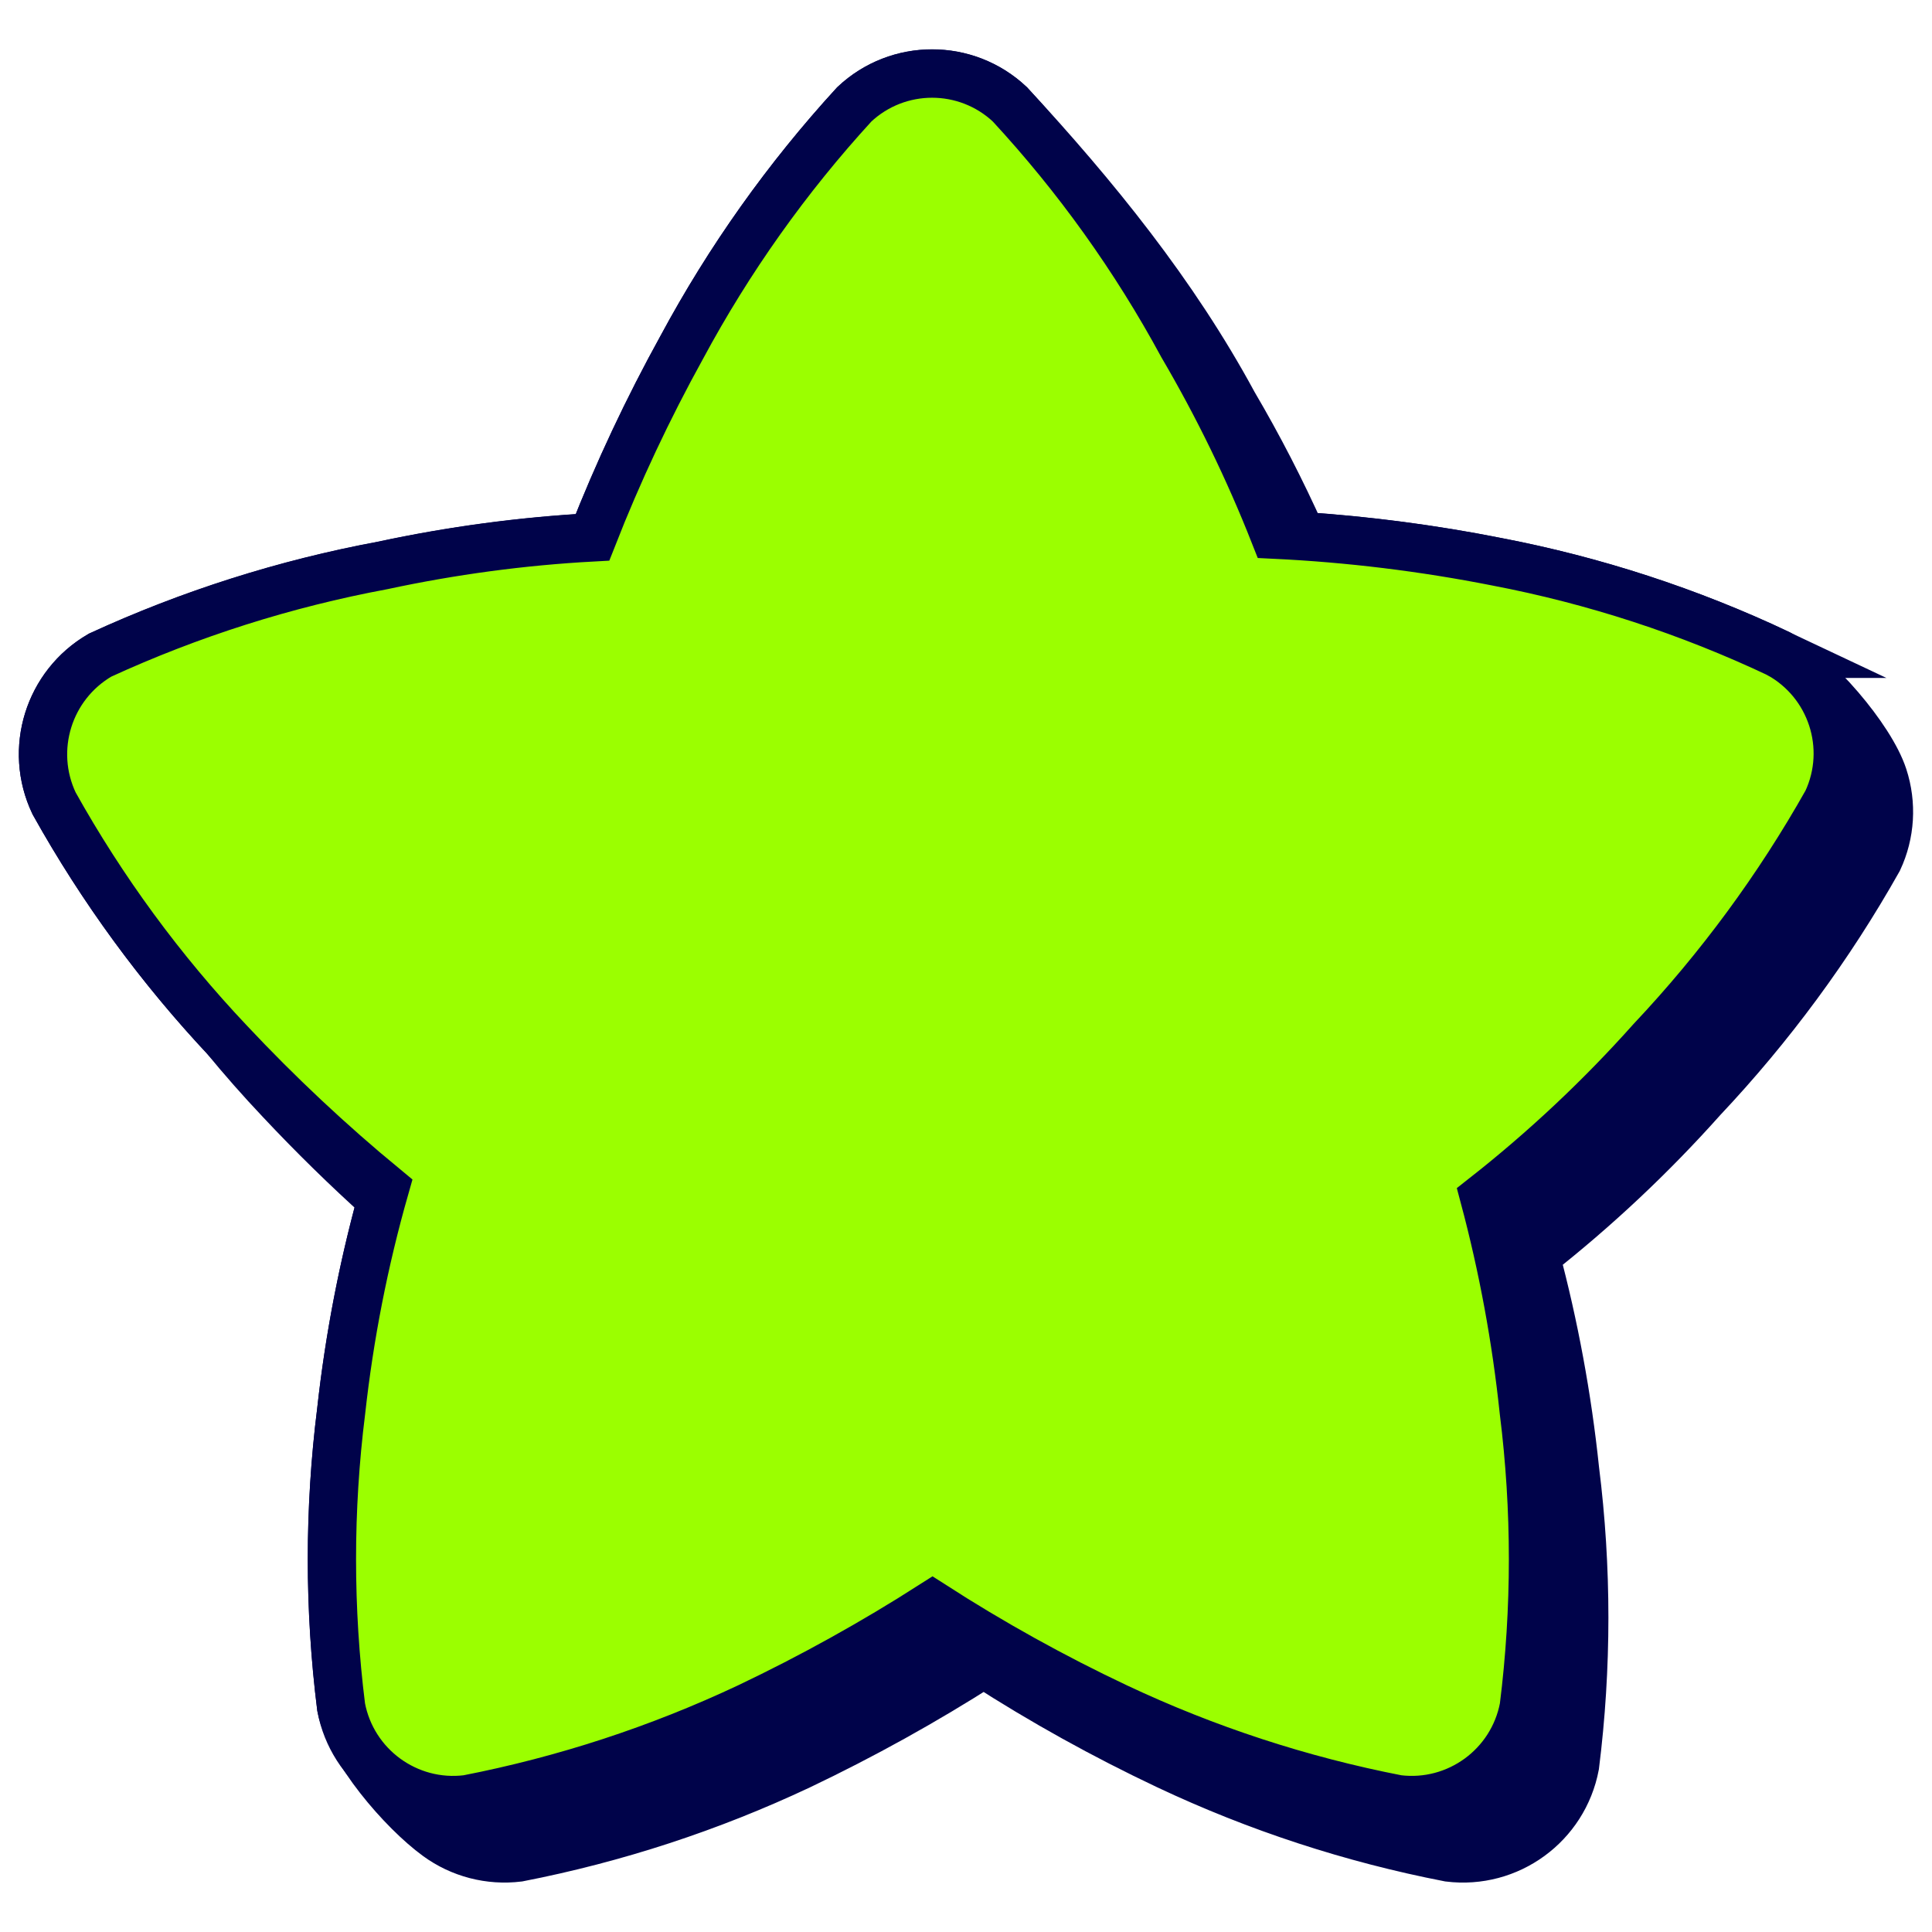 <svg xmlns="http://www.w3.org/2000/svg" fill="none" viewBox="0 0 40 40" id="Star--Streamline-Stickies">
  <desc>
    Star Streamline Icon: https://streamlinehq.com
  </desc>
  <g clip-path="url(#a)">
    <path fill="#00034a" stroke="#00034a" stroke-miterlimit="10" d="M30.989 11.63c2.019 0.387 3.981 1.027 5.84 1.905 0.751 0.412 1.899 1.732 2.163 2.541 0.186 0.569 0.149 1.186 -0.104 1.727 -1.008 1.79 -2.231 3.45 -3.64 4.945 -1.055 1.183 -2.212 2.27 -3.458 3.249 0.389 1.453 0.662 2.935 0.819 4.431 0.255 2.034 0.255 4.092 0 6.126 -0.232 1.224 -1.374 2.057 -2.61 1.905 -2.012 -0.391 -3.968 -1.031 -5.822 -1.905 -1.315 -0.621 -2.588 -1.327 -3.811 -2.115 -1.225 0.783 -2.498 1.489 -3.811 2.115 -1.854 0.873 -3.81 1.513 -5.821 1.905 -0.596 0.073 -1.197 -0.083 -1.682 -0.437 -0.721 -0.526 -1.821 -1.798 -1.988 -2.679 -0.255 -2.034 -0.255 -4.092 0 -6.127 0.163 -1.48 0.443 -2.945 0.838 -4.38 -0.727 -0.653 -1.425 -1.338 -2.094 -2.051 -0.403 -0.426 -0.791 -0.866 -1.163 -1.32 -1.367 -1.463 -2.551 -3.087 -3.526 -4.835 -0.529 -1.115 -0.114 -2.449 0.953 -3.068 1.866 -0.858 3.831 -1.482 5.85 -1.857 1.431 -0.308 2.883 -0.502 4.345 -0.582 0.529 -1.351 1.147 -2.665 1.849 -3.935 0.978 -1.818 2.178 -3.508 3.572 -5.03 0.905 -0.85 2.315 -0.85 3.22 0 1.756 1.899 3.397 3.921 4.631 6.203 0.521 0.886 0.991 1.8 1.411 2.738 1.356 0.089 2.705 0.267 4.038 0.53Z" stroke-width="1"></path>
    <path fill="#9bff00" stroke="#00034a" stroke-miterlimit="10" d="M36.829 13.536c-1.859 -0.879 -3.821 -1.519 -5.84 -1.905 -1.518 -0.3 -3.056 -0.488 -4.602 -0.562 -0.533 -1.353 -1.17 -2.661 -1.905 -3.915 -0.978 -1.807 -2.179 -3.485 -3.574 -4.993 -0.905 -0.85 -2.315 -0.85 -3.22 0 -1.395 1.522 -2.595 3.212 -3.572 5.03 -0.702 1.27 -1.319 2.584 -1.849 3.935 -1.462 0.079 -2.914 0.275 -4.345 0.582 -2.019 0.376 -3.984 1 -5.85 1.857 -1.067 0.62 -1.481 1.954 -0.952 3.068 1 1.792 2.219 3.454 3.629 4.945 1.008 1.075 2.083 2.083 3.22 3.02 -0.431 1.512 -0.734 3.058 -0.906 4.621 -0.255 2.034 -0.255 4.092 0 6.126 0.232 1.224 1.374 2.058 2.61 1.905 2.012 -0.392 3.968 -1.032 5.822 -1.905 1.313 -0.625 2.586 -1.332 3.811 -2.115 1.223 0.787 2.496 1.494 3.811 2.115 1.854 0.874 3.809 1.514 5.821 1.905 1.236 0.152 2.378 -0.682 2.61 -1.905 0.255 -2.034 0.255 -4.092 0 -6.127 -0.157 -1.496 -0.43 -2.977 -0.818 -4.43 1.246 -0.979 2.404 -2.066 3.459 -3.249 1.409 -1.495 2.631 -3.155 3.639 -4.945 0.524 -1.124 0.086 -2.461 -1.001 -3.058Z" stroke-width="1"></path>
  </g>
  <defs>
    <clipPath id="a">
      <path fill="#ffffff" d="M0 0h40v40H0z" stroke-width="1"></path>
    </clipPath>
  </defs>
</svg>
